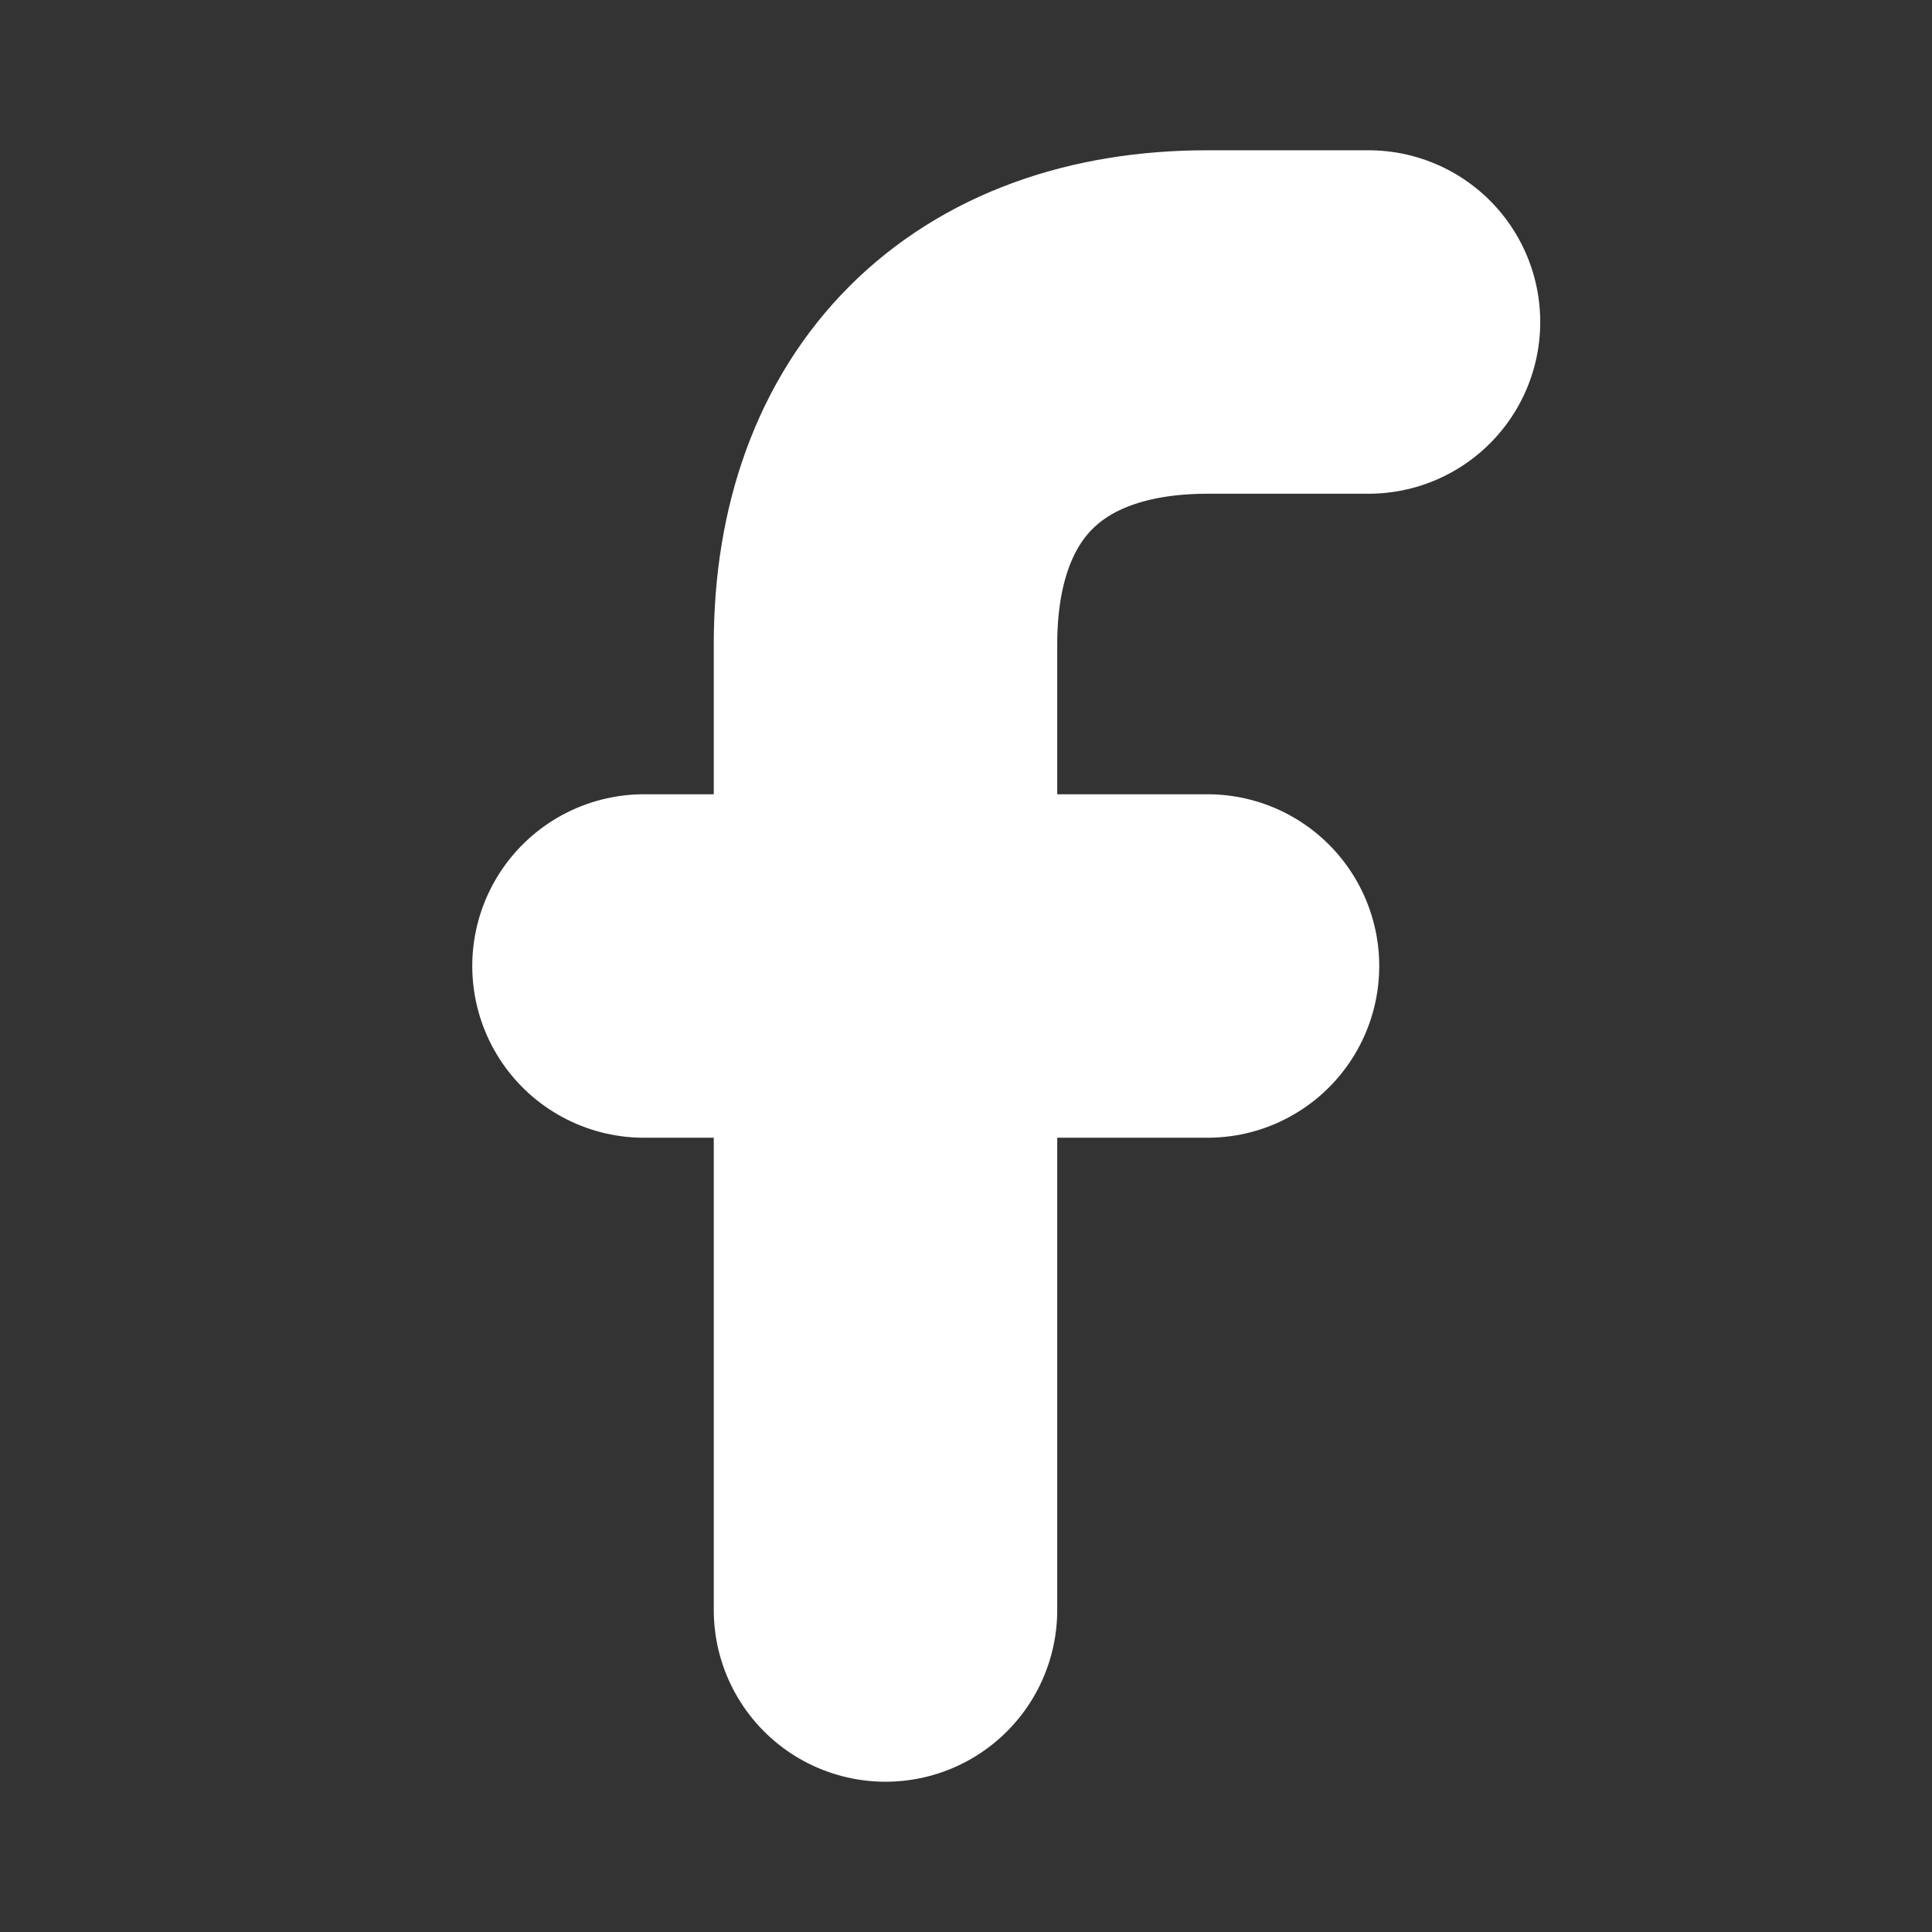 <svg width="45" height="45" viewBox="0 0 45 45" fill="none" xmlns="http://www.w3.org/2000/svg">
<rect x="0" y="0" width="45" height="45" fill="#333333" stroke="none"/>
<path d="M31.875 7.5H28.125C23.438 7.5 20.625 10.312 20.625 15V37.5" stroke="white" stroke-width="8" stroke-linecap="round" stroke-linejoin="round"/>
<path d="M15 22.5H28.125" stroke="white" stroke-width="8" stroke-linecap="round" stroke-linejoin="round"/>
</svg>
